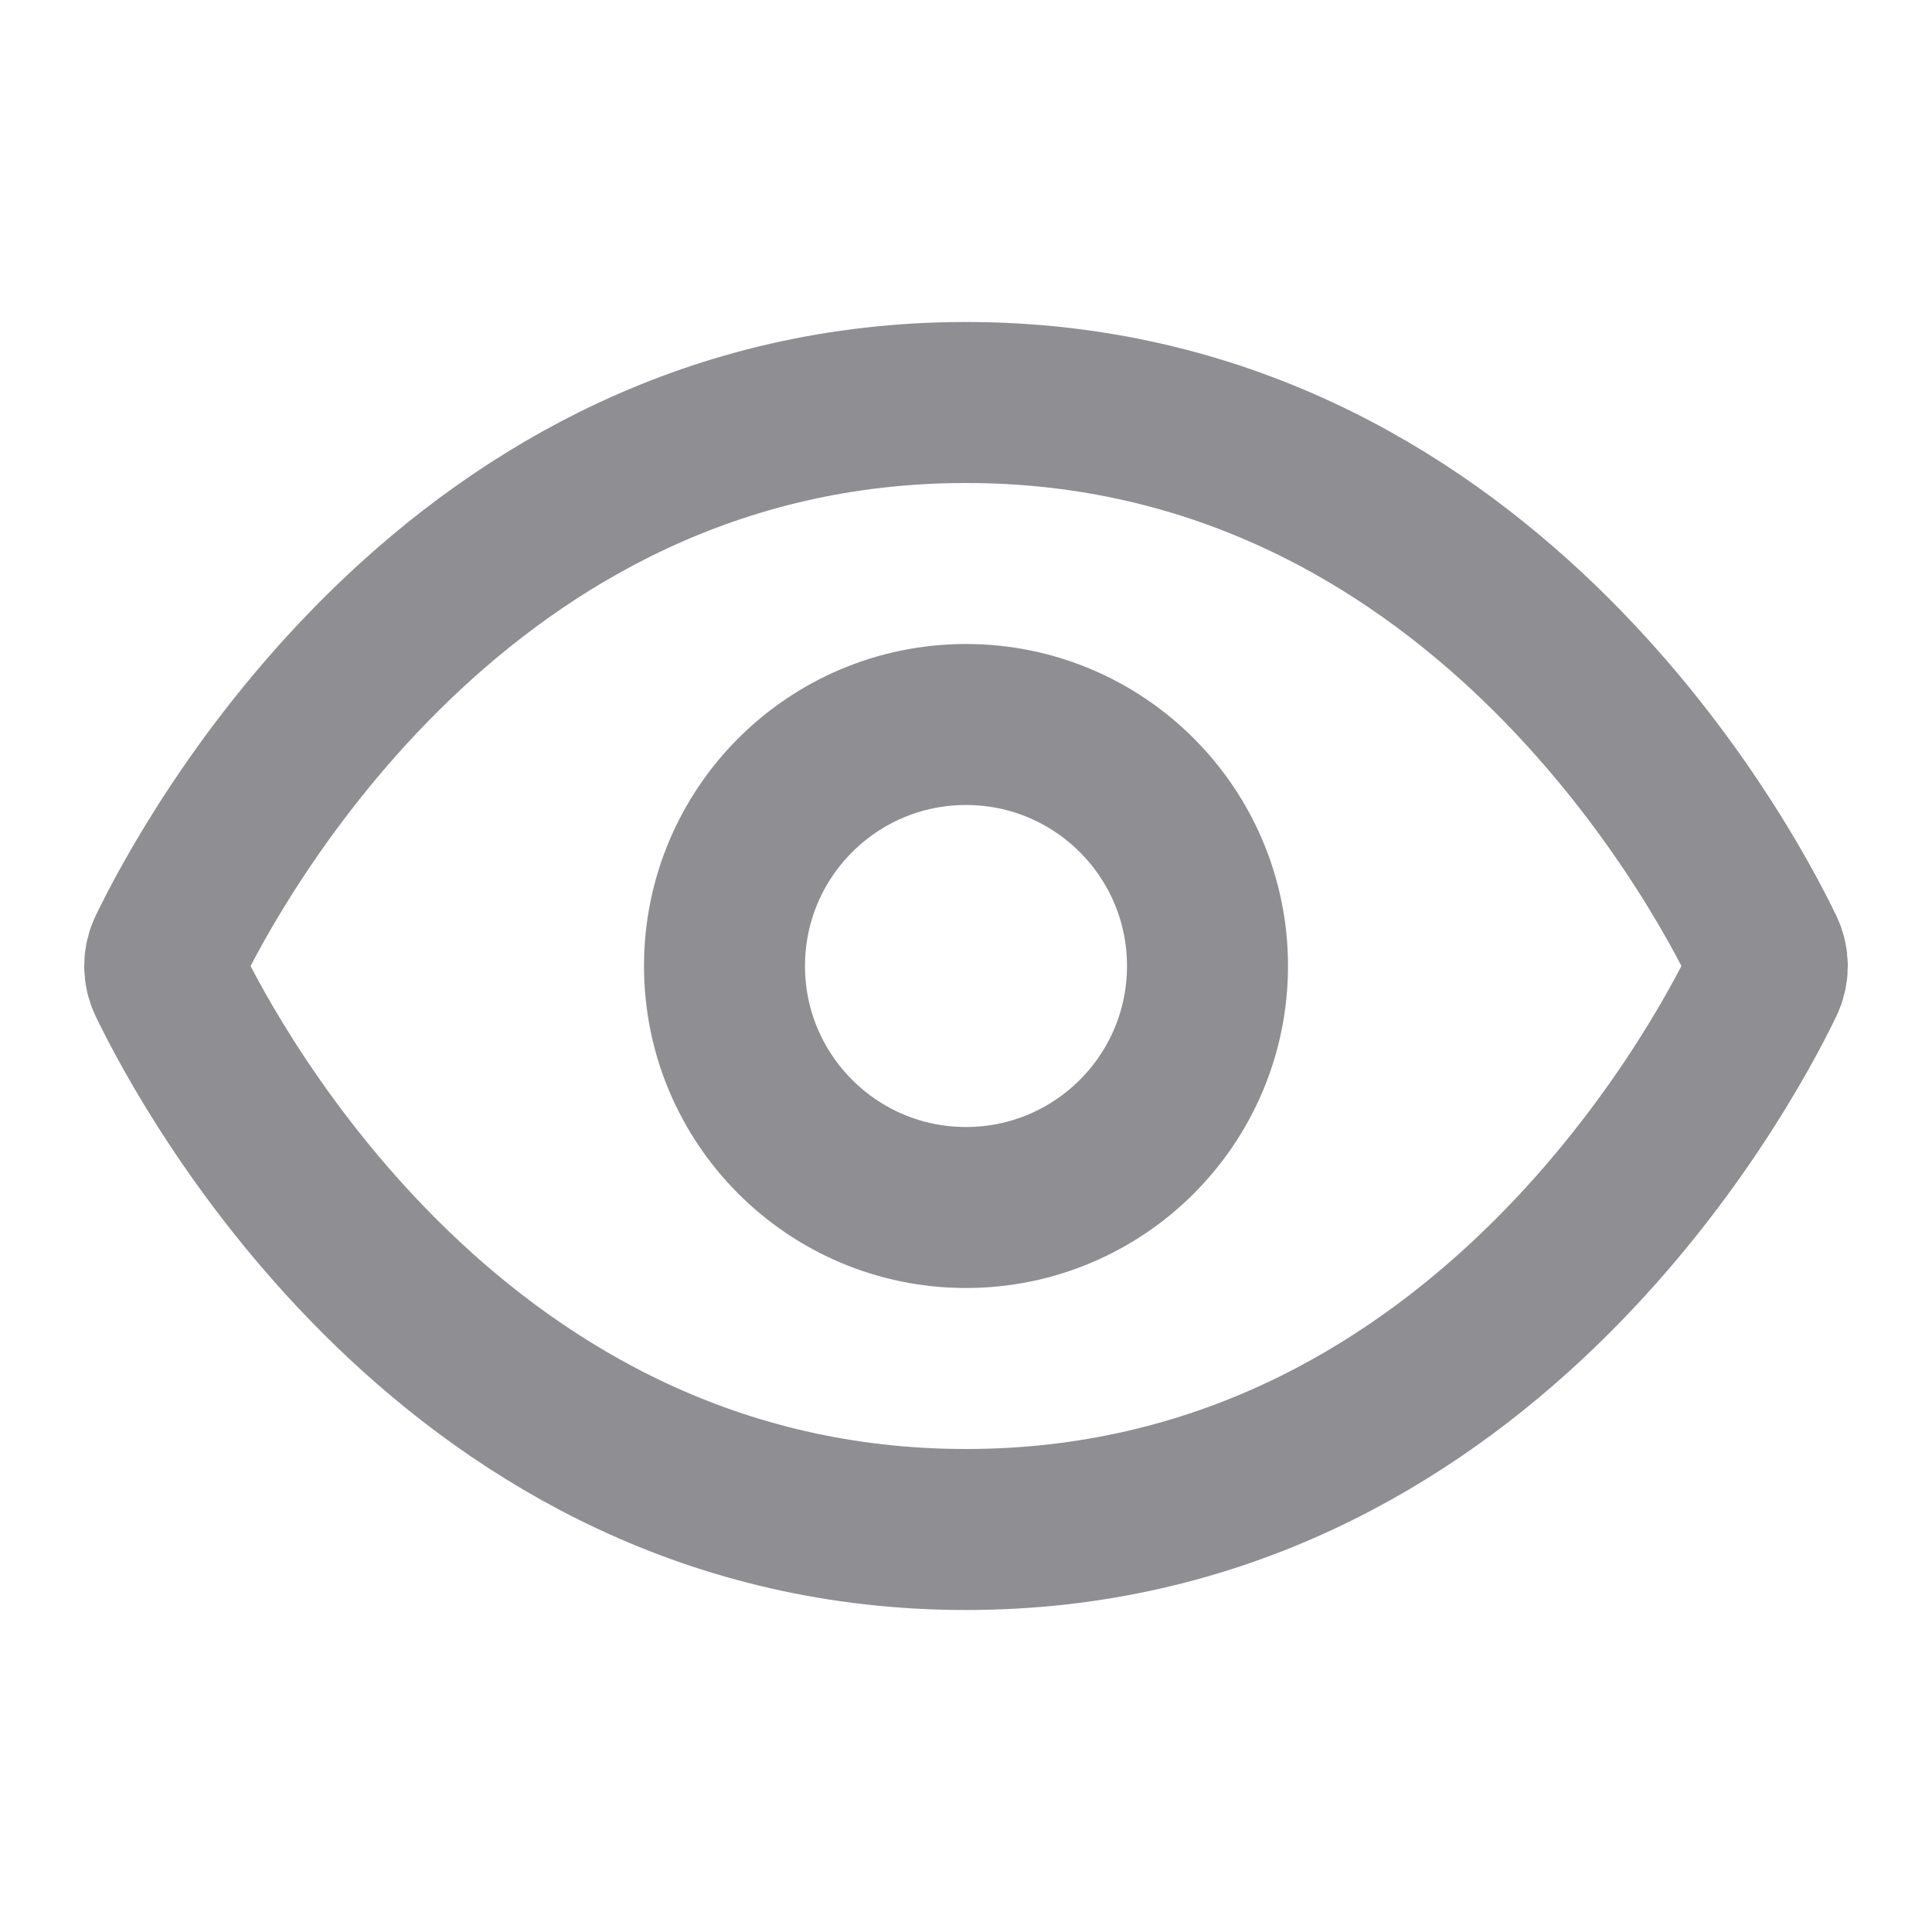 <svg xmlns="http://www.w3.org/2000/svg" width="24" height="24" viewBox="0 0 24 24" fill="none">
    <path d="M12 5C5.693 5 2.633 10.683 2.09 11.808C2.061 11.868 2.046 11.934 2.046 12C2.046 12.066 2.061 12.132 2.09 12.192C2.632 13.317 5.692 19 12 19C18.308 19 21.367 13.317 21.91 12.192C21.939 12.132 21.954 12.066 21.954 12C21.954 11.934 21.939 11.868 21.91 11.808C21.368 10.683 18.308 5 12 5Z" stroke="#8E8E93" stroke-width="2" stroke-linecap="round" stroke-linejoin="round"/>
    <path d="M12 15C13.657 15 15 13.657 15 12C15 10.343 13.657 9 12 9C10.343 9 9 10.343 9 12C9 13.657 10.343 15 12 15Z" stroke="#8E8E93" stroke-width="2" stroke-linecap="round" stroke-linejoin="round"/>
</svg>
